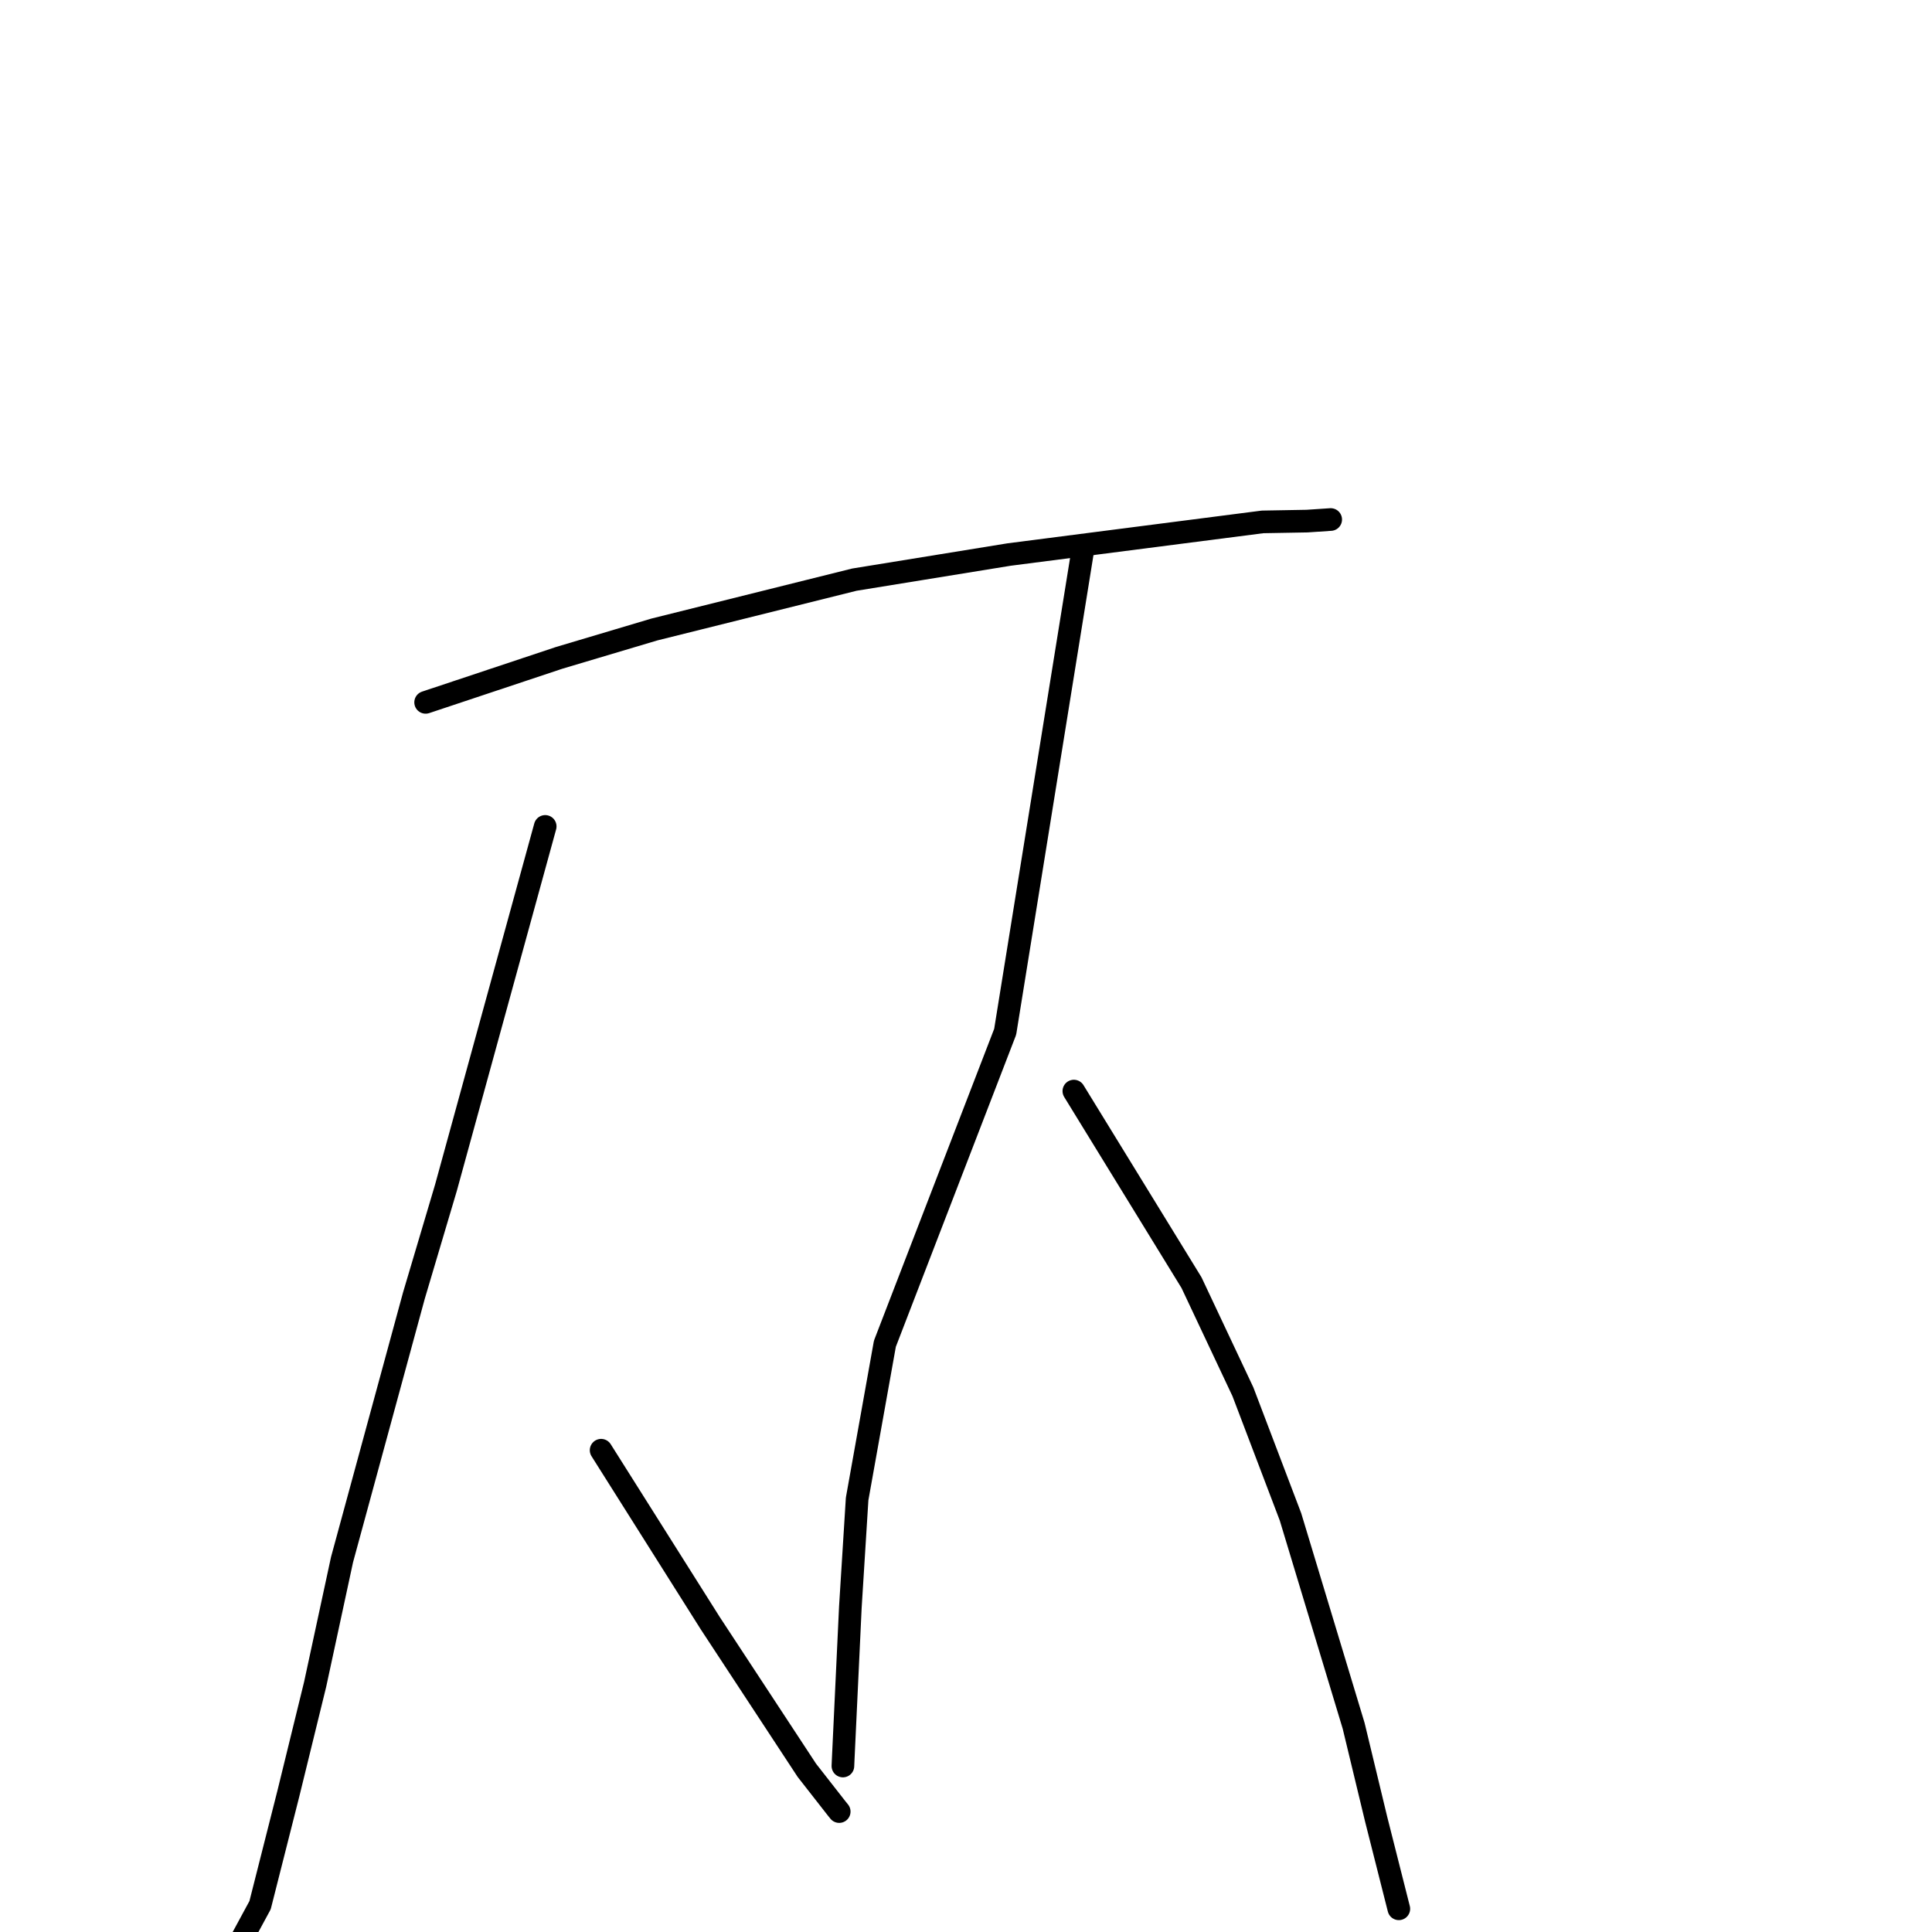 <?xml version="1.0" standalone="no"?>
    <svg width="256" height="256" xmlns="http://www.w3.org/2000/svg" version="1.1">
    <polyline stroke="black" stroke-width="3" stroke-linecap="round" fill="transparent" stroke-linejoin="round" points="56.398 93.067 65.242 90.119 74.087 87.172 86.708 83.411 113.208 76.806 133.714 73.478 167.302 69.154 173.192 69.049 176.295 68.841 176.323 68.84 176.325 68.839 " />
        <polyline stroke="black" stroke-width="3" stroke-linecap="round" fill="transparent" stroke-linejoin="round" points="72.242 109.504 65.664 133.448 59.087 157.393 54.845 171.673 45.321 206.662 41.761 223.173 38.21 237.657 34.461 252.448 32.063 256.874 31.823 257.317 " />
        <polyline stroke="black" stroke-width="3" stroke-linecap="round" fill="transparent" stroke-linejoin="round" points="79.651 192.162 86.891 203.637 94.131 215.111 106.913 234.576 110.854 239.616 111.2 240.043 " />
        <polyline stroke="black" stroke-width="3" stroke-linecap="round" fill="transparent" stroke-linejoin="round" points="143.534 72.536 138.362 104.626 133.191 136.716 117.252 178.051 113.574 198.617 112.678 212.937 111.725 233.197 111.69 234.006 " />
        <polyline stroke="black" stroke-width="3" stroke-linecap="round" fill="transparent" stroke-linejoin="round" points="142.291 144.574 150.087 157.268 157.883 169.962 164.691 184.414 170.999 200.997 179.367 228.686 182.354 241.081 185.079 251.85 185.352 252.927 " />
        </svg>